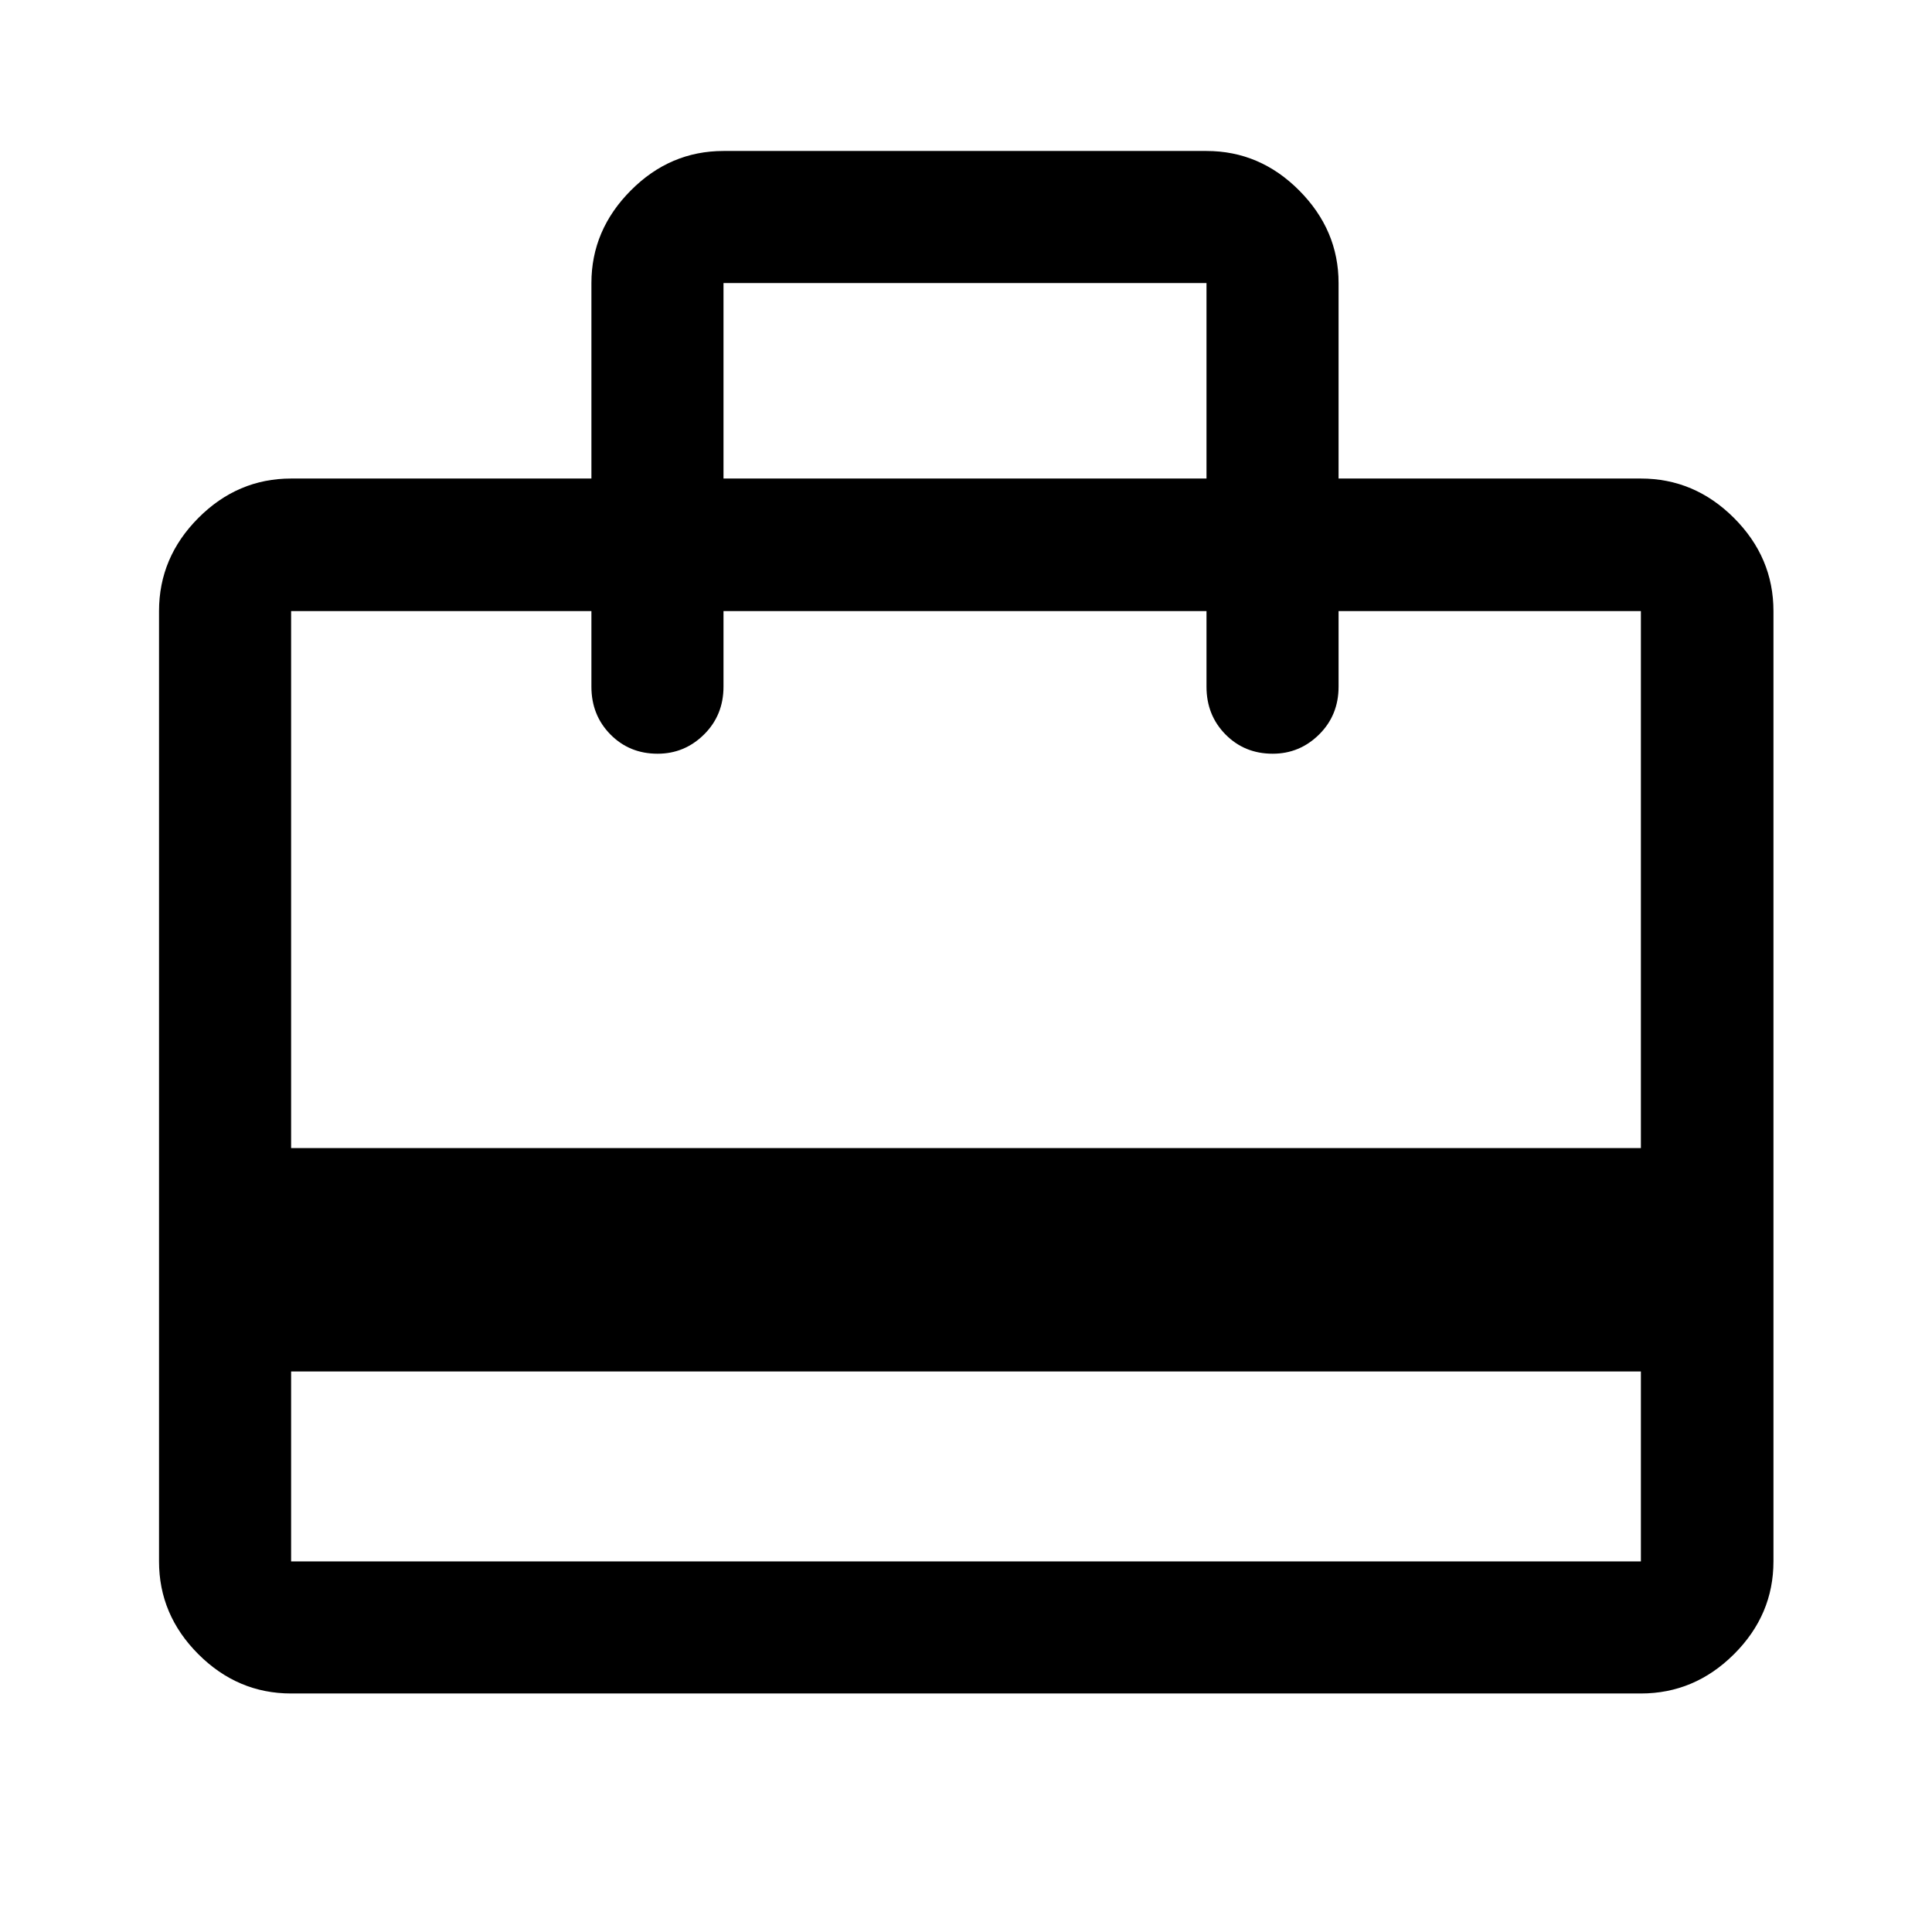 <svg xmlns="http://www.w3.org/2000/svg" height="48" viewBox="0 -960 960 960" width="48"><path d="M144.65-278.52v94.37h670.7v-94.37h-670.7Zm149.22-443.7v-97.13q0-26.31 19.53-45.97t46.1-19.66h240q26.57 0 46.1 19.66t19.53 45.97v97.13h150.22q26.66 0 46.27 19.6 19.6 19.61 19.6 46.27v472.2q0 26.57-19.6 46.1-19.61 19.53-46.27 19.53h-670.7q-26.57 0-46.1-19.53t-19.53-46.1v-472.2q0-26.66 19.53-46.27 19.53-19.6 46.1-19.6h149.22Zm-149.22 332.7h670.7v-266.83H665.13v37.57q0 14.16-9.66 23.73t-23.08 9.57q-14 0-23.44-9.57-9.45-9.57-9.45-23.73v-37.57h-240v37.57q0 14.16-9.66 23.73t-23.08 9.57q-14 0-23.44-9.57-9.45-9.57-9.45-23.73v-37.57H144.65v266.83Zm214.85-332.7h240v-97.13h-240v97.13ZM144.65-184.15v-472.2 70.87-70.87 70.87-70.87 472.2Z"/></svg>